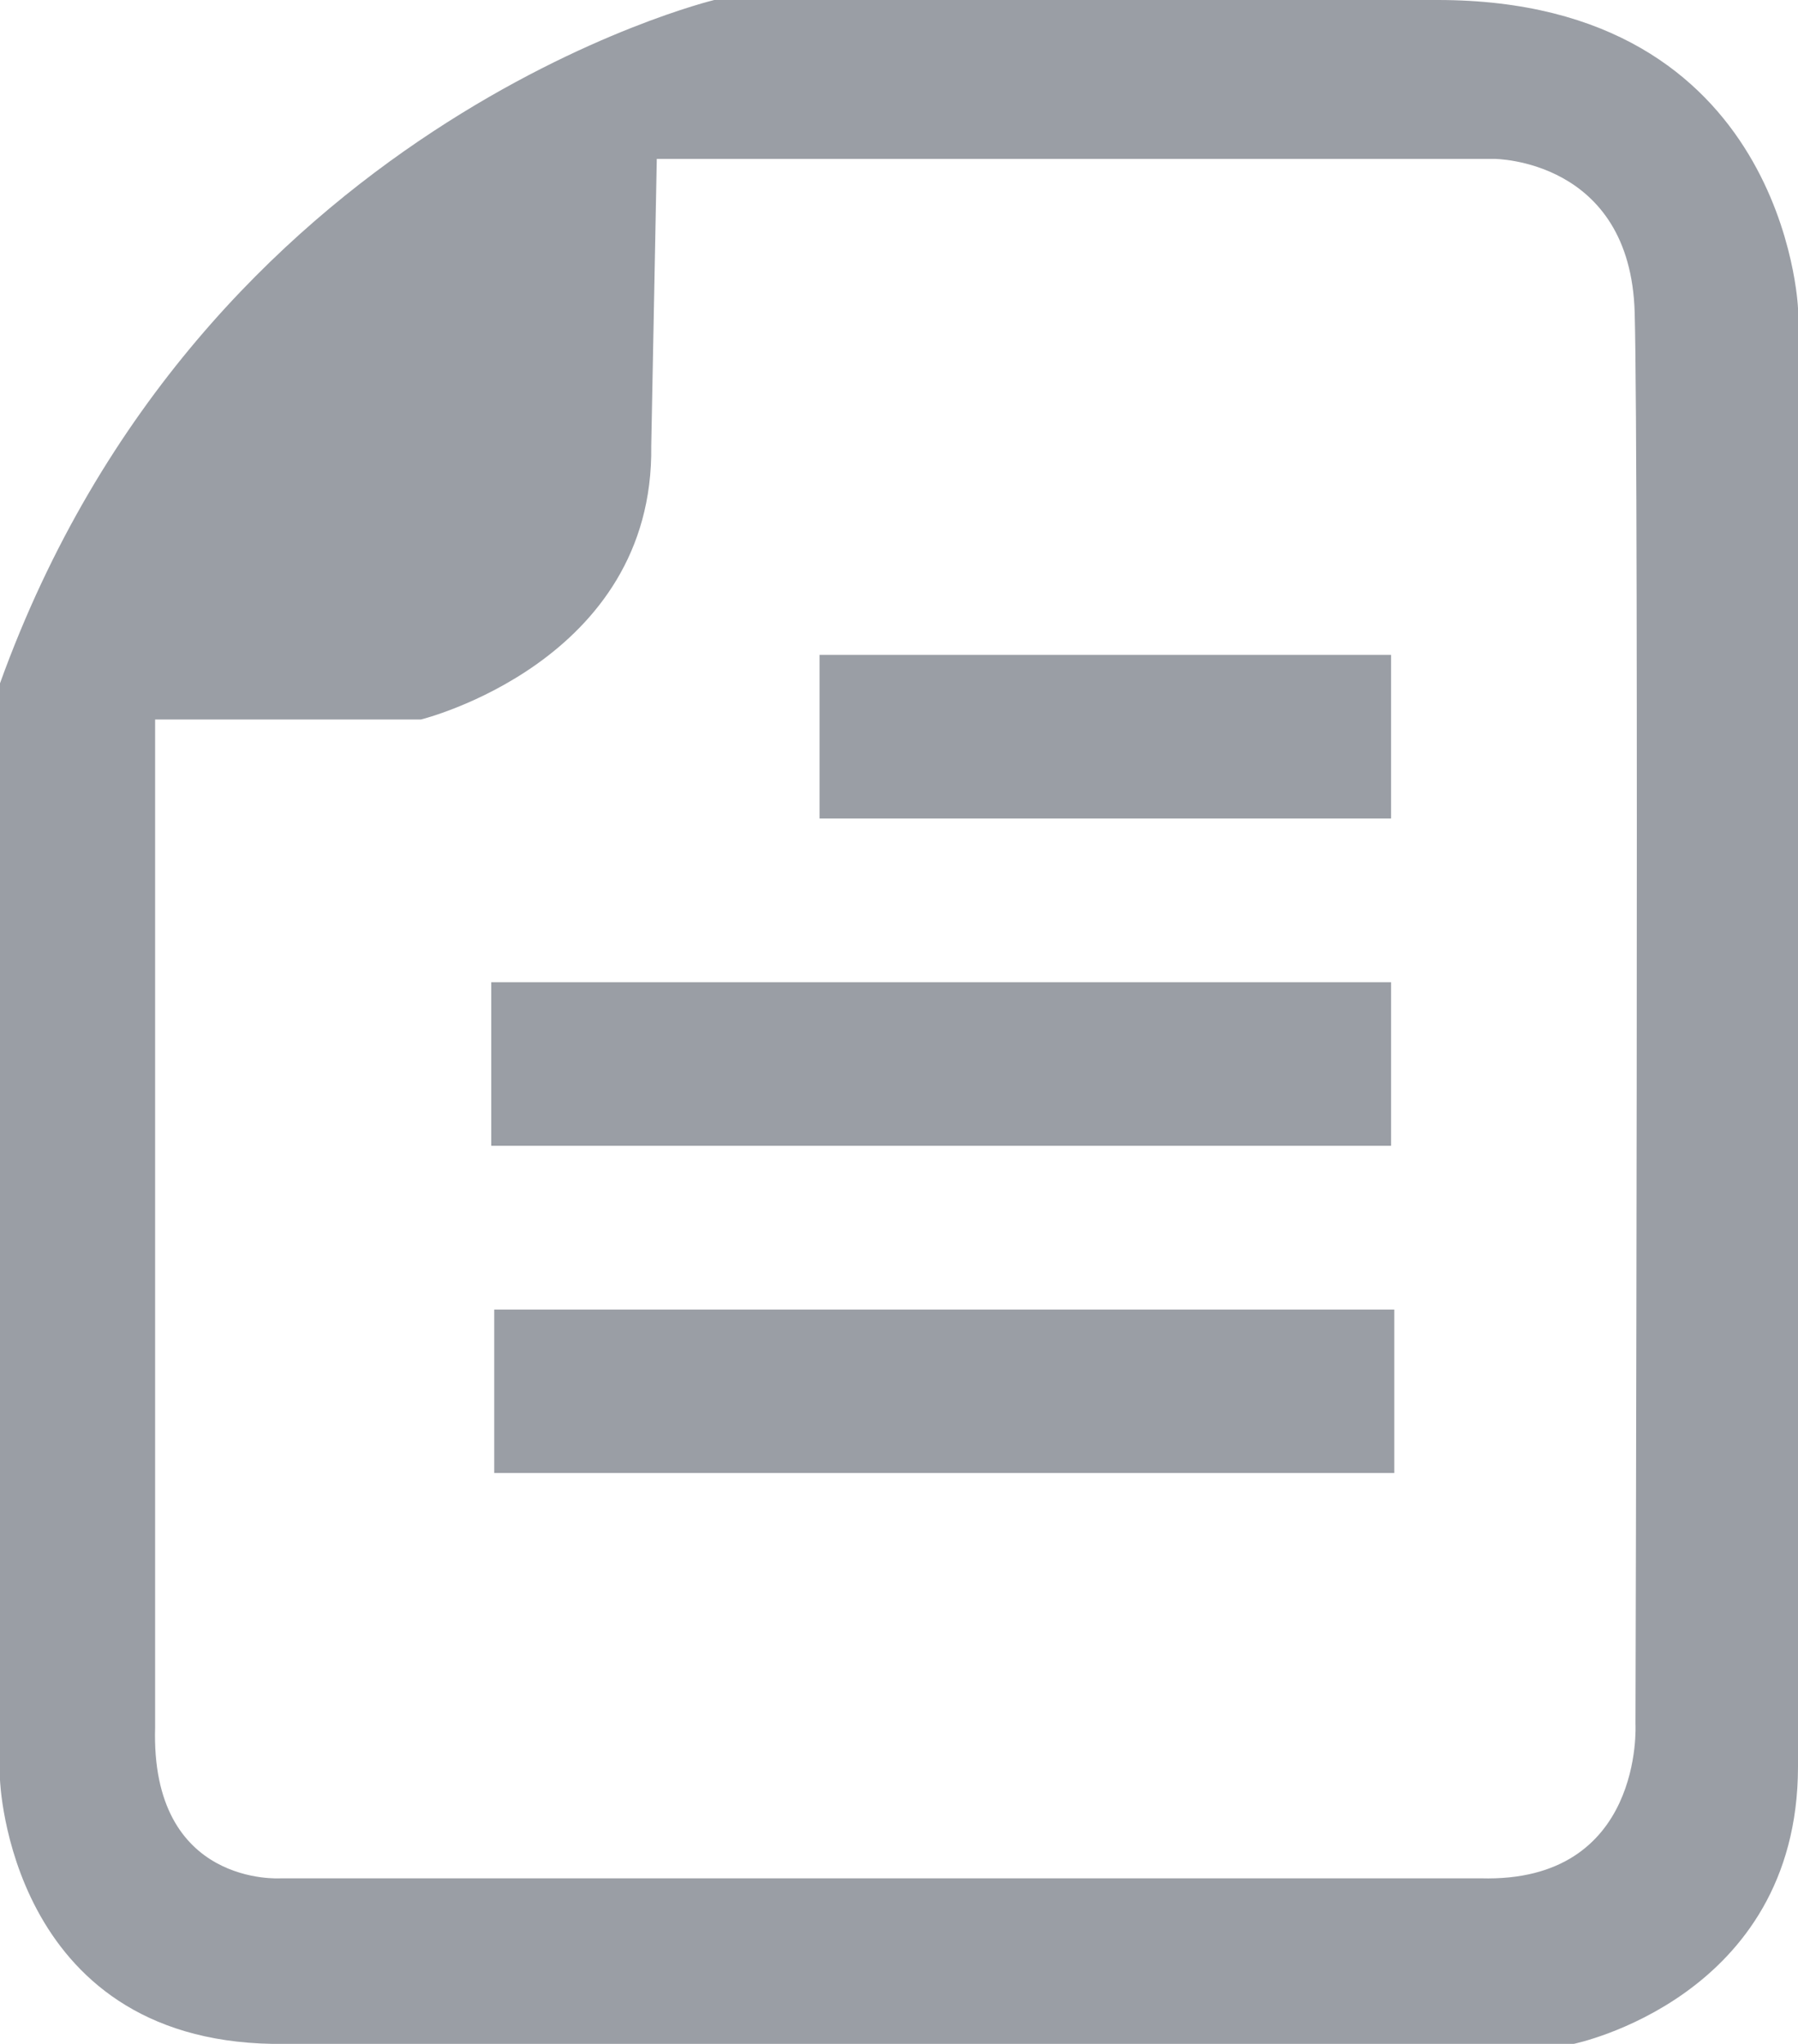 <?xml version="1.0" encoding="utf-8"?>
<!-- Generator: Adobe Illustrator 16.0.0, SVG Export Plug-In . SVG Version: 6.00 Build 0)  -->
<!DOCTYPE svg PUBLIC "-//W3C//DTD SVG 1.1//EN" "http://www.w3.org/Graphics/SVG/1.1/DTD/svg11.dtd">
<svg version="1.1" id="Layer_1" xmlns="http://www.w3.org/2000/svg" xmlns:xlink="http://www.w3.org/1999/xlink" x="0px" y="0px"
	 width="300px" height="341.02px" viewBox="0 0 300 341.02" enable-background="new 0 0 300 341.02" xml:space="preserve">
<path fill-rule="evenodd" clip-rule="evenodd" fill="#9A9EA5" d="M262.579,341.02H45.472C1.406,340.272,0,296.947,0,296.947v-182.94
	C33.728,20.53,119.172,0,119.172,0h120.719C298,0,300,51.425,300,51.425v243.402C299.933,333.394,262.579,341.02,262.579,341.02
	L262.579,341.02z M272.751,52.197c-0.693-25.688-23.449-25.688-23.449-25.688H109.587l-0.926,47.918
	c0.506,36.033-38.42,45.619-38.42,45.619H25.882v168.143c-0.793,26.716,20.977,25.209,20.977,25.209h200.204
	c27.288,0.773,25.822-25.742,25.822-25.742S273.472,77.913,272.751,52.197L272.751,52.197z M82.466,218.495h150.173v27.274H82.466
	V218.495L82.466,218.495z M81.966,163.878h150.139v27.301H81.966V163.878L81.966,163.878z M136.742,109.261h95.362v27.309h-95.362
	V109.261L136.742,109.261z"/>
</svg>
